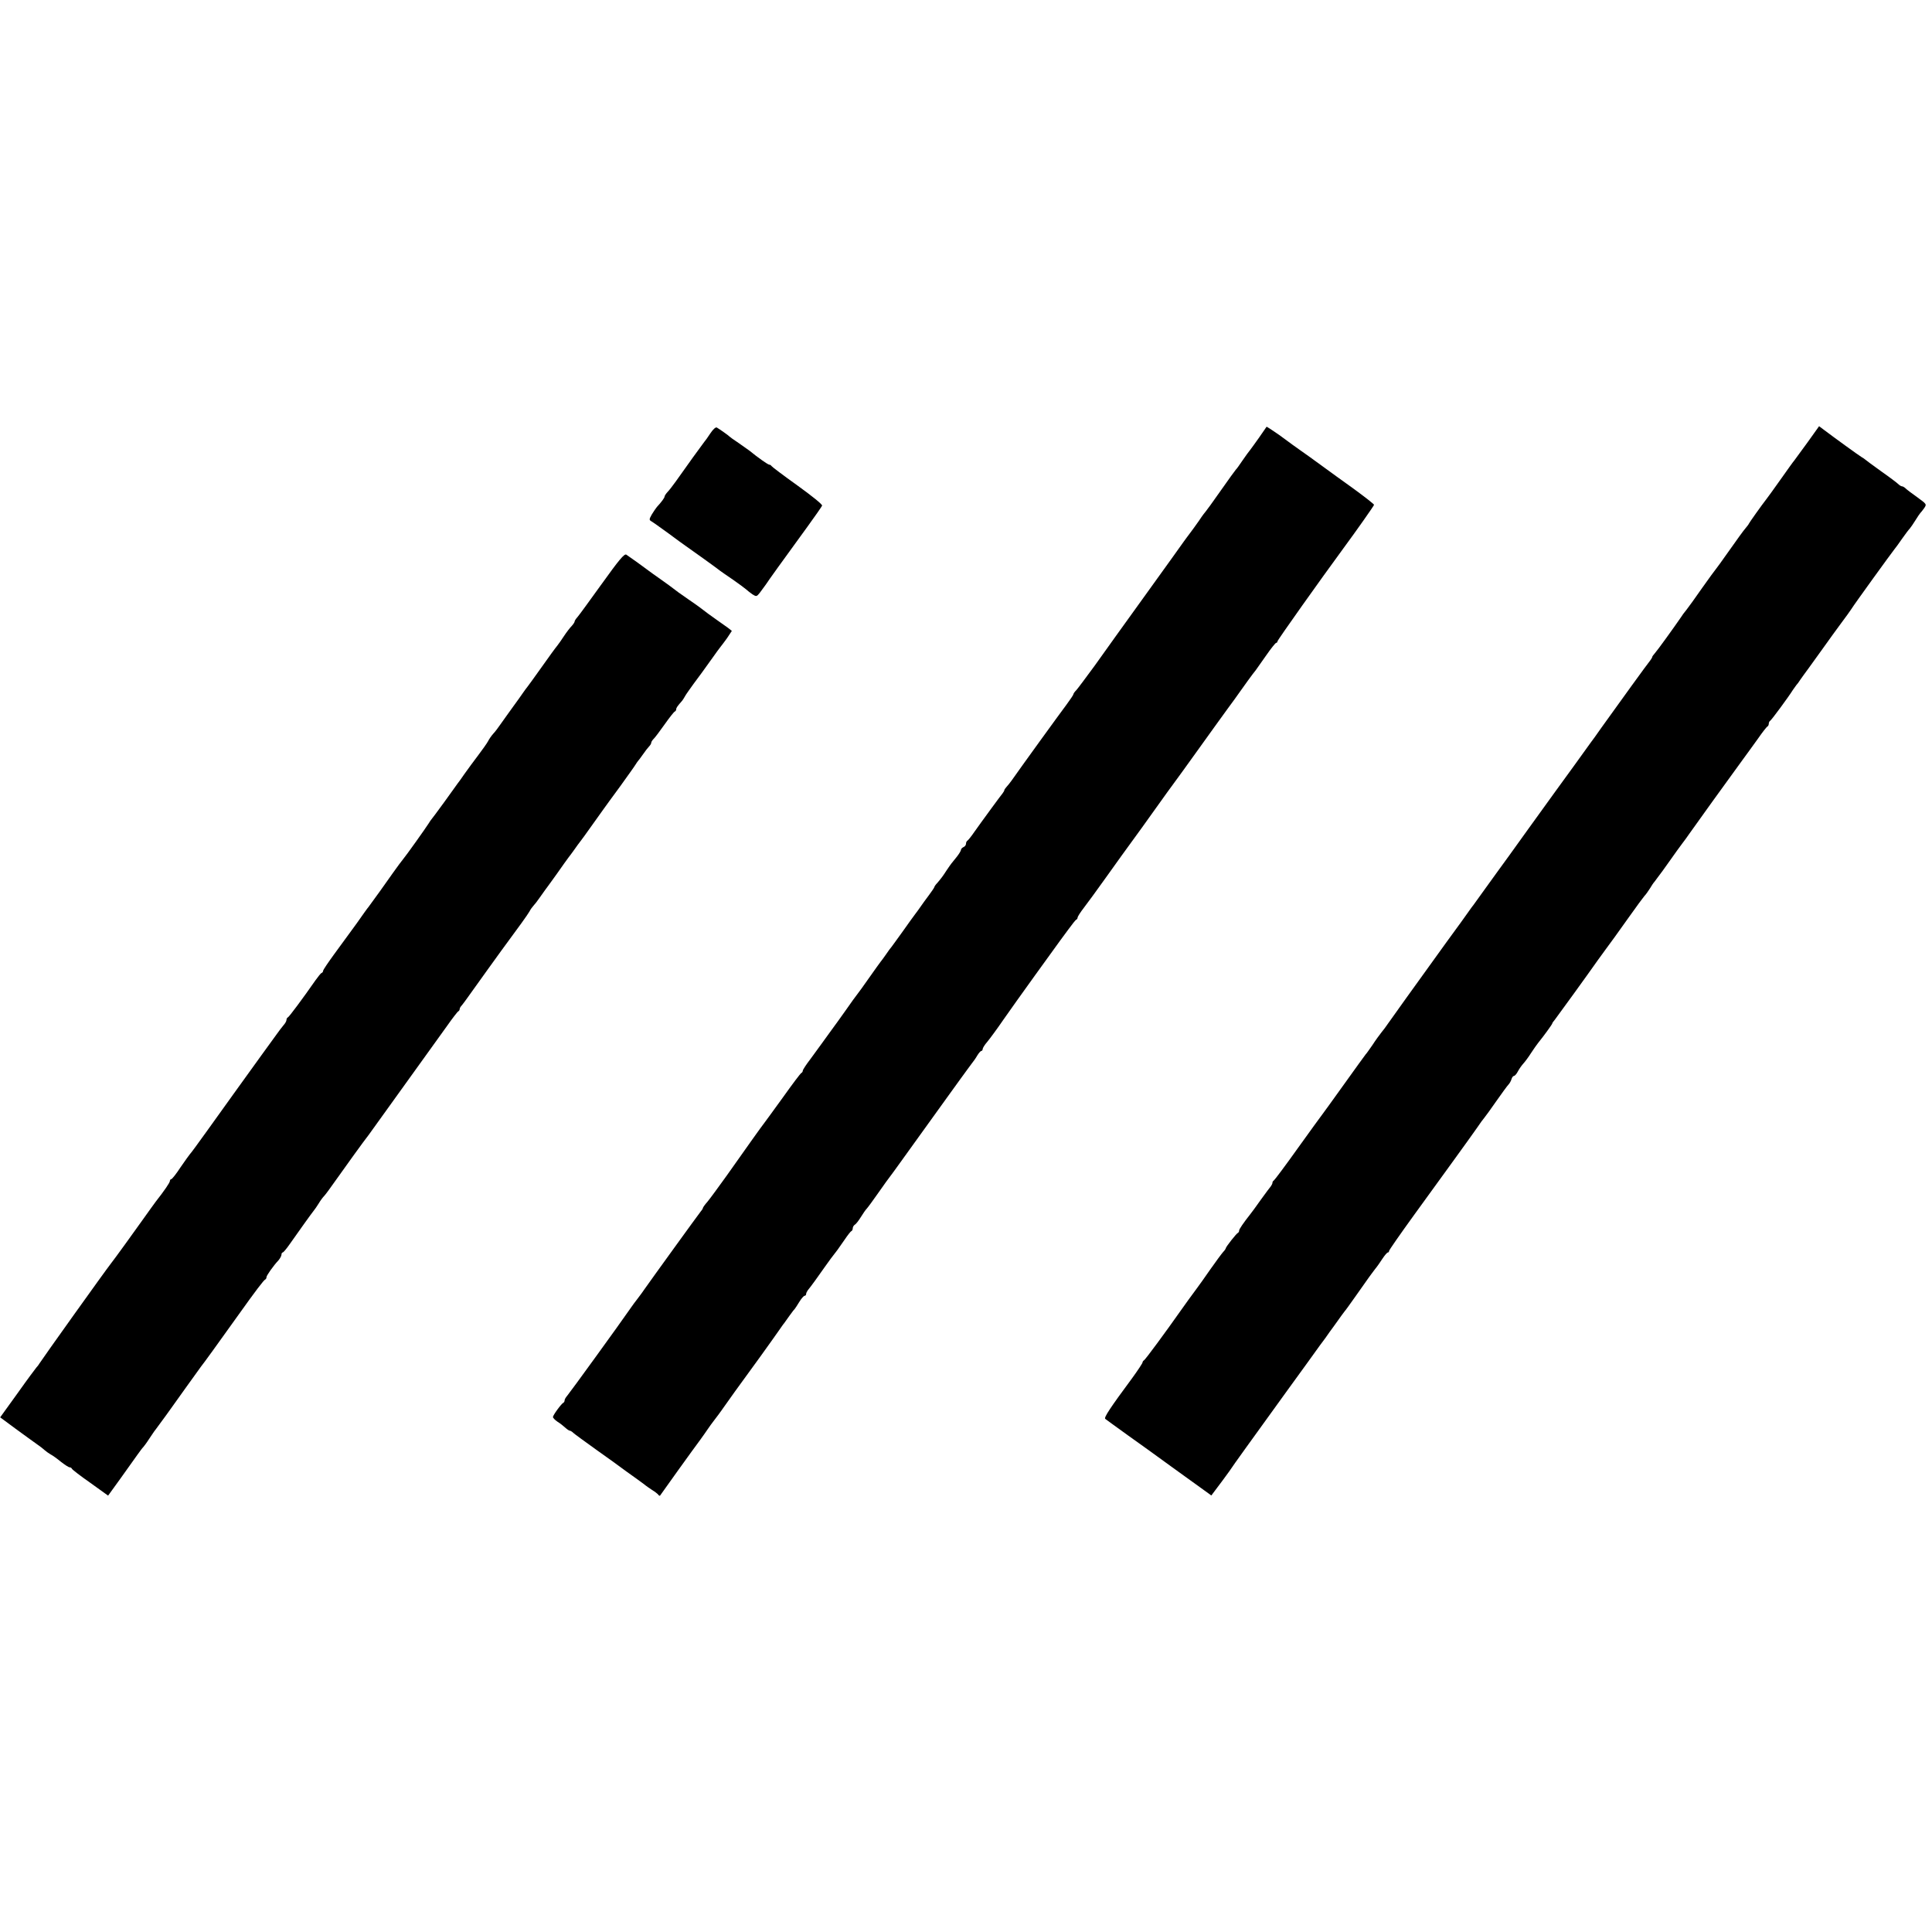 <?xml version="1.0" standalone="no"?>
<!DOCTYPE svg PUBLIC "-//W3C//DTD SVG 20010904//EN"
 "http://www.w3.org/TR/2001/REC-SVG-20010904/DTD/svg10.dtd">
<svg version="1.0" xmlns="http://www.w3.org/2000/svg"
 width="1160pt" height="1160pt" viewBox="0 0 1160 1160"
 preserveAspectRatio="xMidYMid meet">
<g transform="translate(0,1160) scale(0.1,-0.1)"
fill="#000000" stroke="none">
<path d="M4265 8998 c-15 -23 -32 -47 -37 -52 -9 -11 -109 -149 -170 -236 -18
-25 -40 -54 -50 -64 -10 -11 -18 -23 -18 -28 0 -7 -19 -33 -46 -62 -5 -6 -19
-26 -30 -44 -17 -30 -17 -34 -3 -42 9 -5 55 -38 102 -72 47 -35 95 -70 107
-78 28 -19 192 -137 205 -148 6 -4 39 -28 75 -52 36 -25 71 -51 79 -58 8 -7
25 -21 38 -30 24 -15 26 -15 45 9 10 13 26 35 36 49 16 25 98 139 251 349 45
62 84 118 87 125 3 7 -62 59 -148 121 -84 60 -154 113 -156 117 -2 4 -8 8 -13
8 -8 0 -69 43 -119 84 -9 6 -38 27 -65 46 -28 18 -52 36 -55 39 -5 6 -56 42
-76 54 -7 4 -23 -11 -39 -35z"/>
<path d="M7560 8973 c-25 -35 -50 -70 -55 -76 -6 -7 -26 -34 -45 -62 -18 -27
-36 -52 -40 -55 -3 -3 -44 -59 -90 -125 -46 -66 -87 -122 -90 -125 -3 -3 -22
-27 -40 -55 -19 -27 -44 -62 -55 -76 -11 -15 -28 -37 -37 -50 -9 -13 -112
-157 -229 -319 -117 -162 -254 -353 -305 -425 -52 -71 -102 -138 -111 -148
-10 -10 -18 -21 -18 -25 0 -4 -19 -32 -41 -62 -35 -46 -279 -383 -332 -459 -9
-13 -23 -29 -29 -36 -7 -8 -13 -16 -13 -20 0 -3 -5 -11 -10 -18 -6 -7 -35 -46
-65 -87 -30 -41 -58 -80 -62 -85 -4 -6 -24 -33 -43 -60 -19 -28 -38 -51 -42
-53 -4 -2 -8 -10 -8 -18 0 -8 -7 -17 -15 -20 -8 -4 -15 -11 -15 -16 0 -6 -11
-24 -25 -42 -14 -17 -29 -36 -33 -41 -5 -6 -17 -24 -28 -40 -23 -36 -34 -50
-56 -76 -10 -10 -18 -22 -18 -25 0 -3 -15 -25 -32 -48 -18 -24 -40 -54 -48
-66 -8 -12 -24 -34 -34 -47 -11 -14 -45 -62 -77 -107 -32 -44 -61 -85 -66 -91
-5 -5 -20 -26 -33 -45 -13 -19 -28 -39 -33 -45 -4 -5 -35 -48 -68 -95 -33 -47
-65 -92 -72 -100 -7 -8 -37 -50 -67 -93 -30 -43 -71 -99 -90 -125 -19 -27 -44
-61 -55 -76 -11 -15 -41 -57 -67 -92 -27 -35 -48 -67 -48 -73 0 -5 -4 -11 -8
-13 -5 -1 -55 -68 -112 -148 -58 -80 -108 -149 -113 -155 -10 -12 -105 -145
-224 -314 -49 -68 -100 -138 -115 -156 -16 -18 -28 -35 -28 -39 0 -3 -7 -14
-15 -23 -13 -16 -296 -407 -335 -463 -8 -12 -26 -37 -40 -55 -14 -18 -32 -42
-40 -54 -66 -96 -373 -519 -385 -532 -8 -9 -15 -21 -15 -27 0 -5 -3 -12 -7
-14 -12 -5 -63 -75 -63 -86 0 -5 12 -18 27 -28 15 -9 36 -26 47 -36 11 -10 23
-18 27 -18 4 0 14 -6 21 -13 7 -7 72 -54 143 -105 72 -51 139 -99 150 -108 11
-8 45 -33 75 -54 30 -22 60 -43 65 -48 6 -5 24 -17 40 -28 17 -10 33 -23 37
-28 4 -6 9 -8 11 -6 2 3 50 70 107 150 57 80 118 163 135 186 16 23 37 51 45
64 8 12 26 37 40 55 14 18 31 41 38 51 19 28 130 183 235 326 50 70 102 142
114 160 13 18 26 38 31 43 4 6 19 26 32 45 14 19 27 37 31 40 3 3 15 22 28 43
12 20 27 37 32 37 5 0 9 5 9 10 0 6 5 16 10 23 12 13 76 102 100 137 14 21 60
83 78 105 4 6 23 33 42 60 19 28 37 52 42 53 4 2 8 10 8 17 0 8 6 18 13 22 7
4 23 25 36 46 13 21 28 43 35 50 6 6 38 50 71 97 33 47 65 92 72 100 7 8 86
119 177 245 91 127 172 239 180 250 8 11 37 52 65 90 28 39 58 79 66 90 9 11
24 32 33 48 9 15 20 27 24 27 4 0 8 5 8 11 0 6 12 26 28 44 15 18 60 79 99
136 63 91 319 446 340 474 5 6 26 35 48 65 22 30 43 57 47 58 5 2 8 8 8 13 0
5 17 32 38 59 20 26 78 105 127 174 81 114 125 174 178 247 10 13 63 87 118
164 55 77 108 151 119 165 11 14 74 102 141 195 67 94 147 204 178 247 31 42
63 86 71 98 20 29 88 123 99 135 4 6 32 46 62 88 29 42 57 77 61 77 4 0 8 4 8
9 0 8 264 379 394 556 79 107 186 259 186 264 0 4 -55 47 -122 96 -68 48 -145
105 -173 125 -27 20 -70 51 -95 69 -25 17 -70 50 -100 71 -30 22 -66 48 -79
58 -13 9 -35 24 -50 34 l-26 16 -45 -65z"/>
<path d="M10852 8943 c-39 -54 -75 -102 -79 -108 -5 -5 -42 -57 -83 -115 -41
-58 -78 -109 -83 -115 -29 -37 -107 -147 -107 -150 0 -2 -9 -14 -20 -27 -11
-12 -54 -72 -97 -133 -42 -60 -80 -112 -83 -115 -3 -3 -39 -52 -80 -110 -40
-58 -83 -117 -94 -131 -12 -14 -28 -36 -36 -49 -39 -57 -140 -197 -154 -212
-9 -10 -16 -20 -16 -23 0 -3 -5 -11 -10 -18 -11 -12 -202 -276 -297 -409 -26
-38 -54 -76 -61 -85 -7 -10 -53 -74 -103 -143 -50 -69 -99 -136 -109 -150 -10
-14 -85 -117 -166 -230 -81 -113 -163 -227 -184 -255 -20 -27 -57 -79 -83
-115 -26 -36 -52 -73 -59 -82 -7 -9 -20 -26 -28 -38 -8 -12 -69 -97 -136 -188
-184 -255 -337 -468 -354 -493 -8 -12 -24 -34 -36 -48 -11 -14 -36 -48 -54
-76 -19 -27 -36 -52 -40 -55 -3 -3 -61 -84 -130 -180 -69 -96 -127 -177 -130
-180 -3 -3 -68 -93 -145 -200 -76 -107 -143 -196 -147 -198 -4 -2 -8 -8 -8
-13 0 -6 -5 -15 -10 -22 -6 -7 -33 -43 -61 -82 -27 -38 -55 -77 -62 -85 -41
-52 -67 -90 -67 -98 0 -6 -3 -12 -7 -14 -10 -4 -73 -85 -73 -92 0 -3 -7 -14
-16 -23 -9 -10 -43 -56 -76 -103 -32 -47 -68 -96 -78 -110 -28 -37 -81 -111
-105 -145 -83 -118 -210 -291 -217 -293 -4 -2 -8 -8 -8 -12 0 -5 -28 -47 -62
-94 -131 -177 -171 -237 -162 -245 5 -4 68 -50 139 -101 72 -51 148 -106 170
-122 22 -16 63 -46 91 -66 28 -20 64 -46 79 -57 15 -11 57 -41 93 -67 l65 -47
24 32 c13 17 33 44 45 60 12 16 29 39 38 52 8 13 55 79 104 147 49 68 159 220
244 338 86 118 174 240 196 271 23 30 49 66 58 80 10 13 32 44 50 69 17 24 35
49 40 55 5 5 36 48 69 95 33 47 68 96 77 109 9 13 26 35 37 50 12 14 32 43 45
63 14 21 28 38 33 38 4 0 7 4 7 9 0 5 67 101 148 213 180 248 336 463 380 526
17 26 38 54 45 62 7 8 39 53 72 100 33 47 65 91 72 98 6 6 15 21 18 32 3 11
10 20 15 20 5 0 16 12 24 28 8 15 23 36 33 47 10 11 31 39 46 63 15 23 34 50
42 60 31 38 85 112 85 117 0 3 7 13 15 22 12 15 209 287 257 356 7 10 29 40
48 66 45 61 56 76 145 201 41 58 81 112 88 120 8 8 23 29 33 45 10 17 22 35
27 40 32 42 68 91 102 140 22 31 51 72 65 90 14 18 32 43 40 55 27 39 243 339
320 444 25 33 67 93 95 131 27 39 53 72 57 73 4 2 8 10 8 17 0 7 4 15 8 17 7
3 111 144 137 186 6 9 15 21 20 28 6 6 17 21 25 34 8 12 31 43 50 69 19 26 60
83 90 125 30 43 78 108 105 145 28 37 55 75 60 83 14 24 248 347 260 361 6 7
26 34 45 62 19 27 40 55 47 62 6 7 21 29 34 50 13 21 26 40 29 43 3 3 14 16
23 29 16 24 15 24 -41 65 -31 22 -63 46 -70 53 -7 7 -17 13 -22 13 -5 0 -15 6
-22 13 -7 7 -53 42 -103 77 -49 35 -92 67 -95 70 -3 3 -13 10 -22 15 -17 10
-170 121 -224 162 l-32 24 -70 -98z"/>
<path d="M3615 8097 c-72 -100 -138 -191 -147 -201 -10 -11 -18 -23 -18 -28 0
-4 -8 -16 -17 -26 -10 -10 -31 -37 -46 -60 -15 -23 -34 -50 -42 -60 -8 -9 -48
-64 -89 -122 -41 -58 -81 -113 -88 -122 -7 -9 -20 -26 -28 -38 -8 -12 -35 -50
-60 -84 -25 -34 -57 -80 -73 -102 -15 -22 -36 -50 -46 -60 -10 -11 -24 -31
-31 -45 -7 -13 -34 -51 -59 -84 -25 -33 -62 -83 -81 -110 -19 -28 -38 -54 -43
-60 -4 -5 -40 -55 -79 -110 -40 -55 -75 -102 -78 -105 -3 -3 -9 -12 -15 -22
-18 -29 -140 -200 -155 -217 -8 -9 -35 -46 -60 -81 -38 -55 -121 -170 -147
-205 -5 -5 -37 -50 -72 -100 -36 -49 -96 -131 -133 -182 -37 -51 -68 -96 -68
-102 0 -5 -4 -11 -9 -13 -5 -1 -21 -22 -37 -44 -78 -112 -158 -219 -165 -222
-5 -2 -9 -9 -9 -16 0 -7 -8 -21 -18 -32 -9 -11 -28 -35 -41 -54 -13 -18 -54
-75 -90 -124 -113 -157 -223 -309 -325 -452 -55 -77 -102 -141 -106 -144 -3
-3 -28 -38 -55 -77 -26 -40 -52 -73 -57 -73 -4 0 -8 -5 -8 -11 0 -9 -33 -58
-85 -124 -8 -11 -41 -56 -72 -100 -51 -72 -176 -245 -196 -270 -37 -47 -411
-571 -432 -604 -5 -9 -13 -18 -16 -21 -3 -3 -54 -71 -112 -153 l-106 -147 92
-68 c51 -37 108 -79 127 -92 19 -13 41 -30 48 -37 8 -7 23 -18 35 -25 12 -6
40 -26 63 -45 23 -18 46 -33 52 -33 6 0 12 -4 14 -9 1 -4 51 -43 110 -84 l107
-77 73 101 c40 56 86 120 102 143 16 22 31 43 35 46 3 3 20 25 36 50 17 25 33
50 38 55 33 44 84 114 184 255 45 63 86 120 90 125 9 10 106 144 228 315 97
136 149 205 158 208 4 2 7 8 7 14 0 9 40 67 73 102 9 11 17 26 17 33 0 7 3 13
8 13 4 1 22 22 40 48 54 77 132 186 145 202 7 8 21 29 31 45 10 17 25 37 33
45 8 8 39 51 70 95 48 68 171 239 196 270 11 15 401 557 471 655 33 47 64 87
68 88 4 2 8 8 8 14 0 5 6 15 13 22 6 8 19 24 27 36 19 27 235 328 256 355 45
60 115 157 124 174 5 11 16 25 23 33 7 7 24 29 37 48 13 19 28 40 32 45 5 6
35 48 69 95 33 47 65 92 72 101 7 8 23 31 37 50 13 19 28 39 32 44 5 6 36 48
69 95 33 47 67 94 75 105 8 11 51 71 97 133 45 63 87 121 92 130 6 9 12 19 15
22 3 3 17 21 30 40 13 19 30 41 37 48 7 7 13 17 13 22 0 5 6 15 13 22 8 7 38
47 67 88 29 41 57 77 62 78 4 2 8 8 8 13 0 9 6 18 36 52 5 7 13 19 17 27 4 8
28 42 52 75 25 33 71 96 102 140 31 44 59 82 62 85 3 3 19 25 36 48 l29 44
-24 19 c-14 10 -43 31 -65 46 -34 24 -65 46 -110 81 -5 4 -32 23 -60 42 -27
19 -54 38 -60 42 -39 30 -77 58 -120 88 -27 19 -54 38 -60 43 -26 20 -122 89
-135 97 -12 6 -44 -32 -145 -173z"/>
</g>
</svg>
